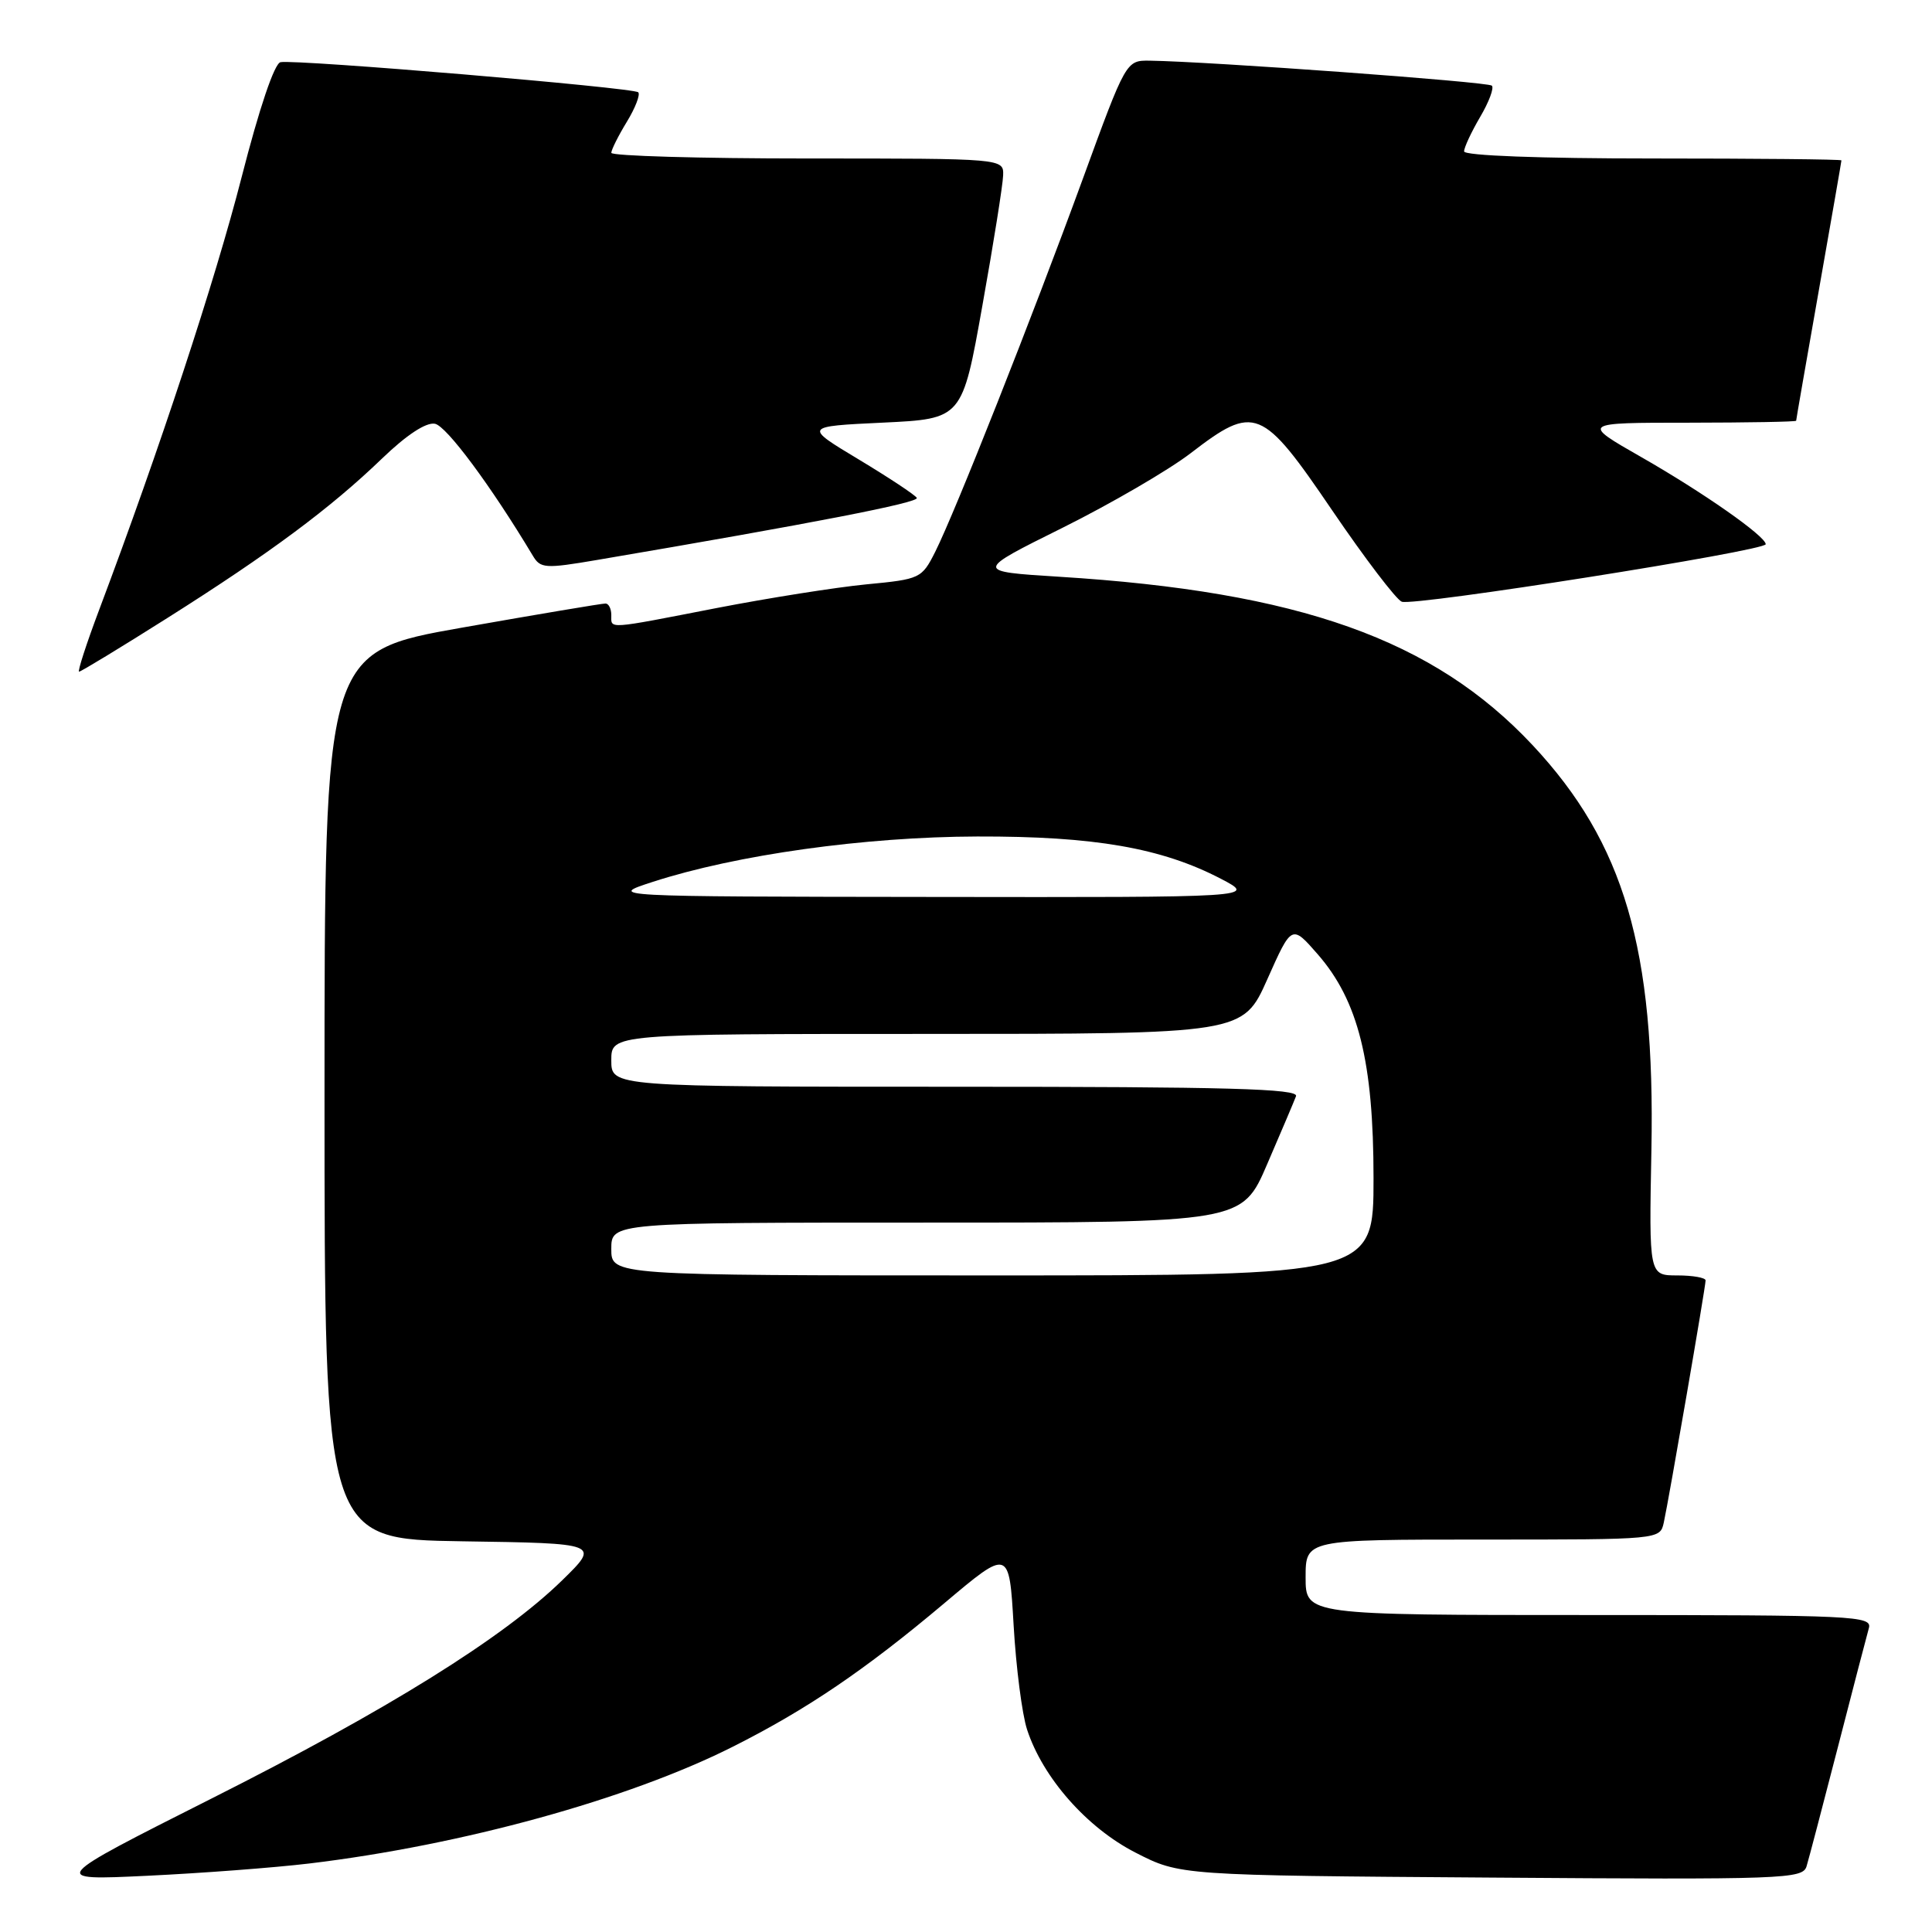 <?xml version="1.0" encoding="UTF-8" standalone="no"?>
<!DOCTYPE svg PUBLIC "-//W3C//DTD SVG 1.1//EN" "http://www.w3.org/Graphics/SVG/1.1/DTD/svg11.dtd" >
<svg xmlns="http://www.w3.org/2000/svg" xmlns:xlink="http://www.w3.org/1999/xlink" version="1.1" viewBox="0 0 256 256">
 <g >
 <path fill="currentColor"
d=" M 41.00 246.92 C 61.17 244.50 83.26 238.42 97.08 231.46 C 106.89 226.53 114.65 221.26 125.11 212.45 C 133.72 205.19 133.72 205.19 134.31 215.35 C 134.63 220.93 135.43 227.15 136.09 229.17 C 138.17 235.55 144.02 242.19 150.46 245.48 C 156.35 248.50 156.35 248.50 197.60 248.79 C 236.51 249.07 238.87 248.98 239.38 247.29 C 239.68 246.31 241.54 239.20 243.53 231.50 C 245.51 223.80 247.36 216.71 247.63 215.75 C 248.10 214.11 245.87 214.00 210.57 214.00 C 173.00 214.00 173.00 214.00 173.00 209.00 C 173.00 204.00 173.00 204.00 196.48 204.00 C 219.96 204.00 219.96 204.00 220.46 201.75 C 221.13 198.71 226.00 170.50 226.00 169.66 C 226.00 169.30 224.31 169.00 222.25 169.00 C 218.50 169.00 218.50 169.00 218.82 152.39 C 219.33 125.75 215.21 111.71 203.08 98.74 C 189.95 84.72 172.18 78.40 140.32 76.42 C 129.14 75.72 129.14 75.72 140.82 69.92 C 147.24 66.72 154.87 62.28 157.77 60.05 C 166.25 53.53 167.20 53.92 176.51 67.61 C 180.85 73.99 185.01 79.45 185.74 79.73 C 187.36 80.35 234.01 72.98 233.97 72.11 C 233.91 71.02 225.69 65.26 217.50 60.58 C 209.50 56.01 209.50 56.01 223.75 56.01 C 231.59 56.00 238.00 55.89 238.00 55.75 C 238.00 55.61 239.35 47.85 241.00 38.50 C 242.65 29.15 244.00 21.39 244.00 21.25 C 244.00 21.11 232.75 21.00 219.00 21.00 C 204.01 21.00 194.00 20.62 194.00 20.06 C 194.00 19.54 194.96 17.49 196.12 15.51 C 197.29 13.53 197.99 11.66 197.68 11.35 C 197.18 10.84 160.21 8.15 152.36 8.04 C 149.21 8.00 149.21 8.00 143.46 23.75 C 136.76 42.08 126.54 67.91 123.92 73.12 C 122.14 76.65 121.93 76.75 114.80 77.43 C 110.78 77.82 101.88 79.23 95.00 80.56 C 80.21 83.44 81.00 83.38 81.00 81.50 C 81.00 80.67 80.66 79.99 80.25 79.97 C 79.84 79.95 71.29 81.39 61.25 83.16 C 43.00 86.38 43.00 86.38 43.00 145.17 C 43.00 203.95 43.00 203.95 61.25 204.23 C 79.50 204.50 79.50 204.50 74.50 209.39 C 66.68 217.03 51.38 226.56 28.00 238.33 C 6.50 249.17 6.50 249.17 19.50 248.55 C 26.65 248.21 36.33 247.48 41.00 246.92 Z  M 22.19 81.88 C 35.77 73.30 43.78 67.35 50.63 60.75 C 53.87 57.63 56.45 55.93 57.63 56.15 C 59.16 56.44 65.05 64.37 70.60 73.63 C 71.61 75.33 72.22 75.37 79.10 74.20 C 107.70 69.34 121.86 66.59 121.48 65.97 C 121.24 65.57 117.77 63.28 113.77 60.87 C 106.50 56.50 106.50 56.50 117.00 56.00 C 127.50 55.50 127.50 55.50 130.17 40.50 C 131.65 32.25 132.88 24.49 132.92 23.25 C 133.00 21.00 133.00 21.00 107.00 21.00 C 92.70 21.00 81.00 20.66 81.00 20.25 C 81.01 19.84 81.93 17.99 83.06 16.14 C 84.19 14.29 84.86 12.53 84.57 12.23 C 83.95 11.61 39.20 7.84 37.17 8.24 C 36.36 8.40 34.36 14.32 32.01 23.50 C 28.50 37.19 21.14 59.56 13.16 80.75 C 11.45 85.29 10.25 89.00 10.48 89.00 C 10.72 89.00 15.99 85.80 22.19 81.88 Z  M 81.00 165.50 C 81.00 162.00 81.00 162.00 122.79 162.00 C 164.58 162.00 164.58 162.00 167.91 154.25 C 169.75 149.99 171.47 145.94 171.73 145.25 C 172.11 144.26 162.68 144.00 126.61 144.00 C 81.00 144.00 81.00 144.00 81.00 140.50 C 81.00 137.00 81.00 137.00 122.85 137.00 C 164.70 137.00 164.70 137.00 167.93 129.75 C 171.16 122.50 171.16 122.50 174.60 126.44 C 179.98 132.60 182.00 140.68 182.00 156.11 C 182.00 169.00 182.00 169.00 131.50 169.00 C 81.00 169.00 81.00 169.00 81.00 165.50 Z  M 86.50 116.85 C 97.58 113.26 114.58 110.88 129.50 110.84 C 144.99 110.80 153.89 112.34 161.77 116.44 C 166.50 118.91 166.50 118.91 123.50 118.85 C 80.50 118.80 80.50 118.80 86.50 116.85 Z "/>
</g>
</svg>